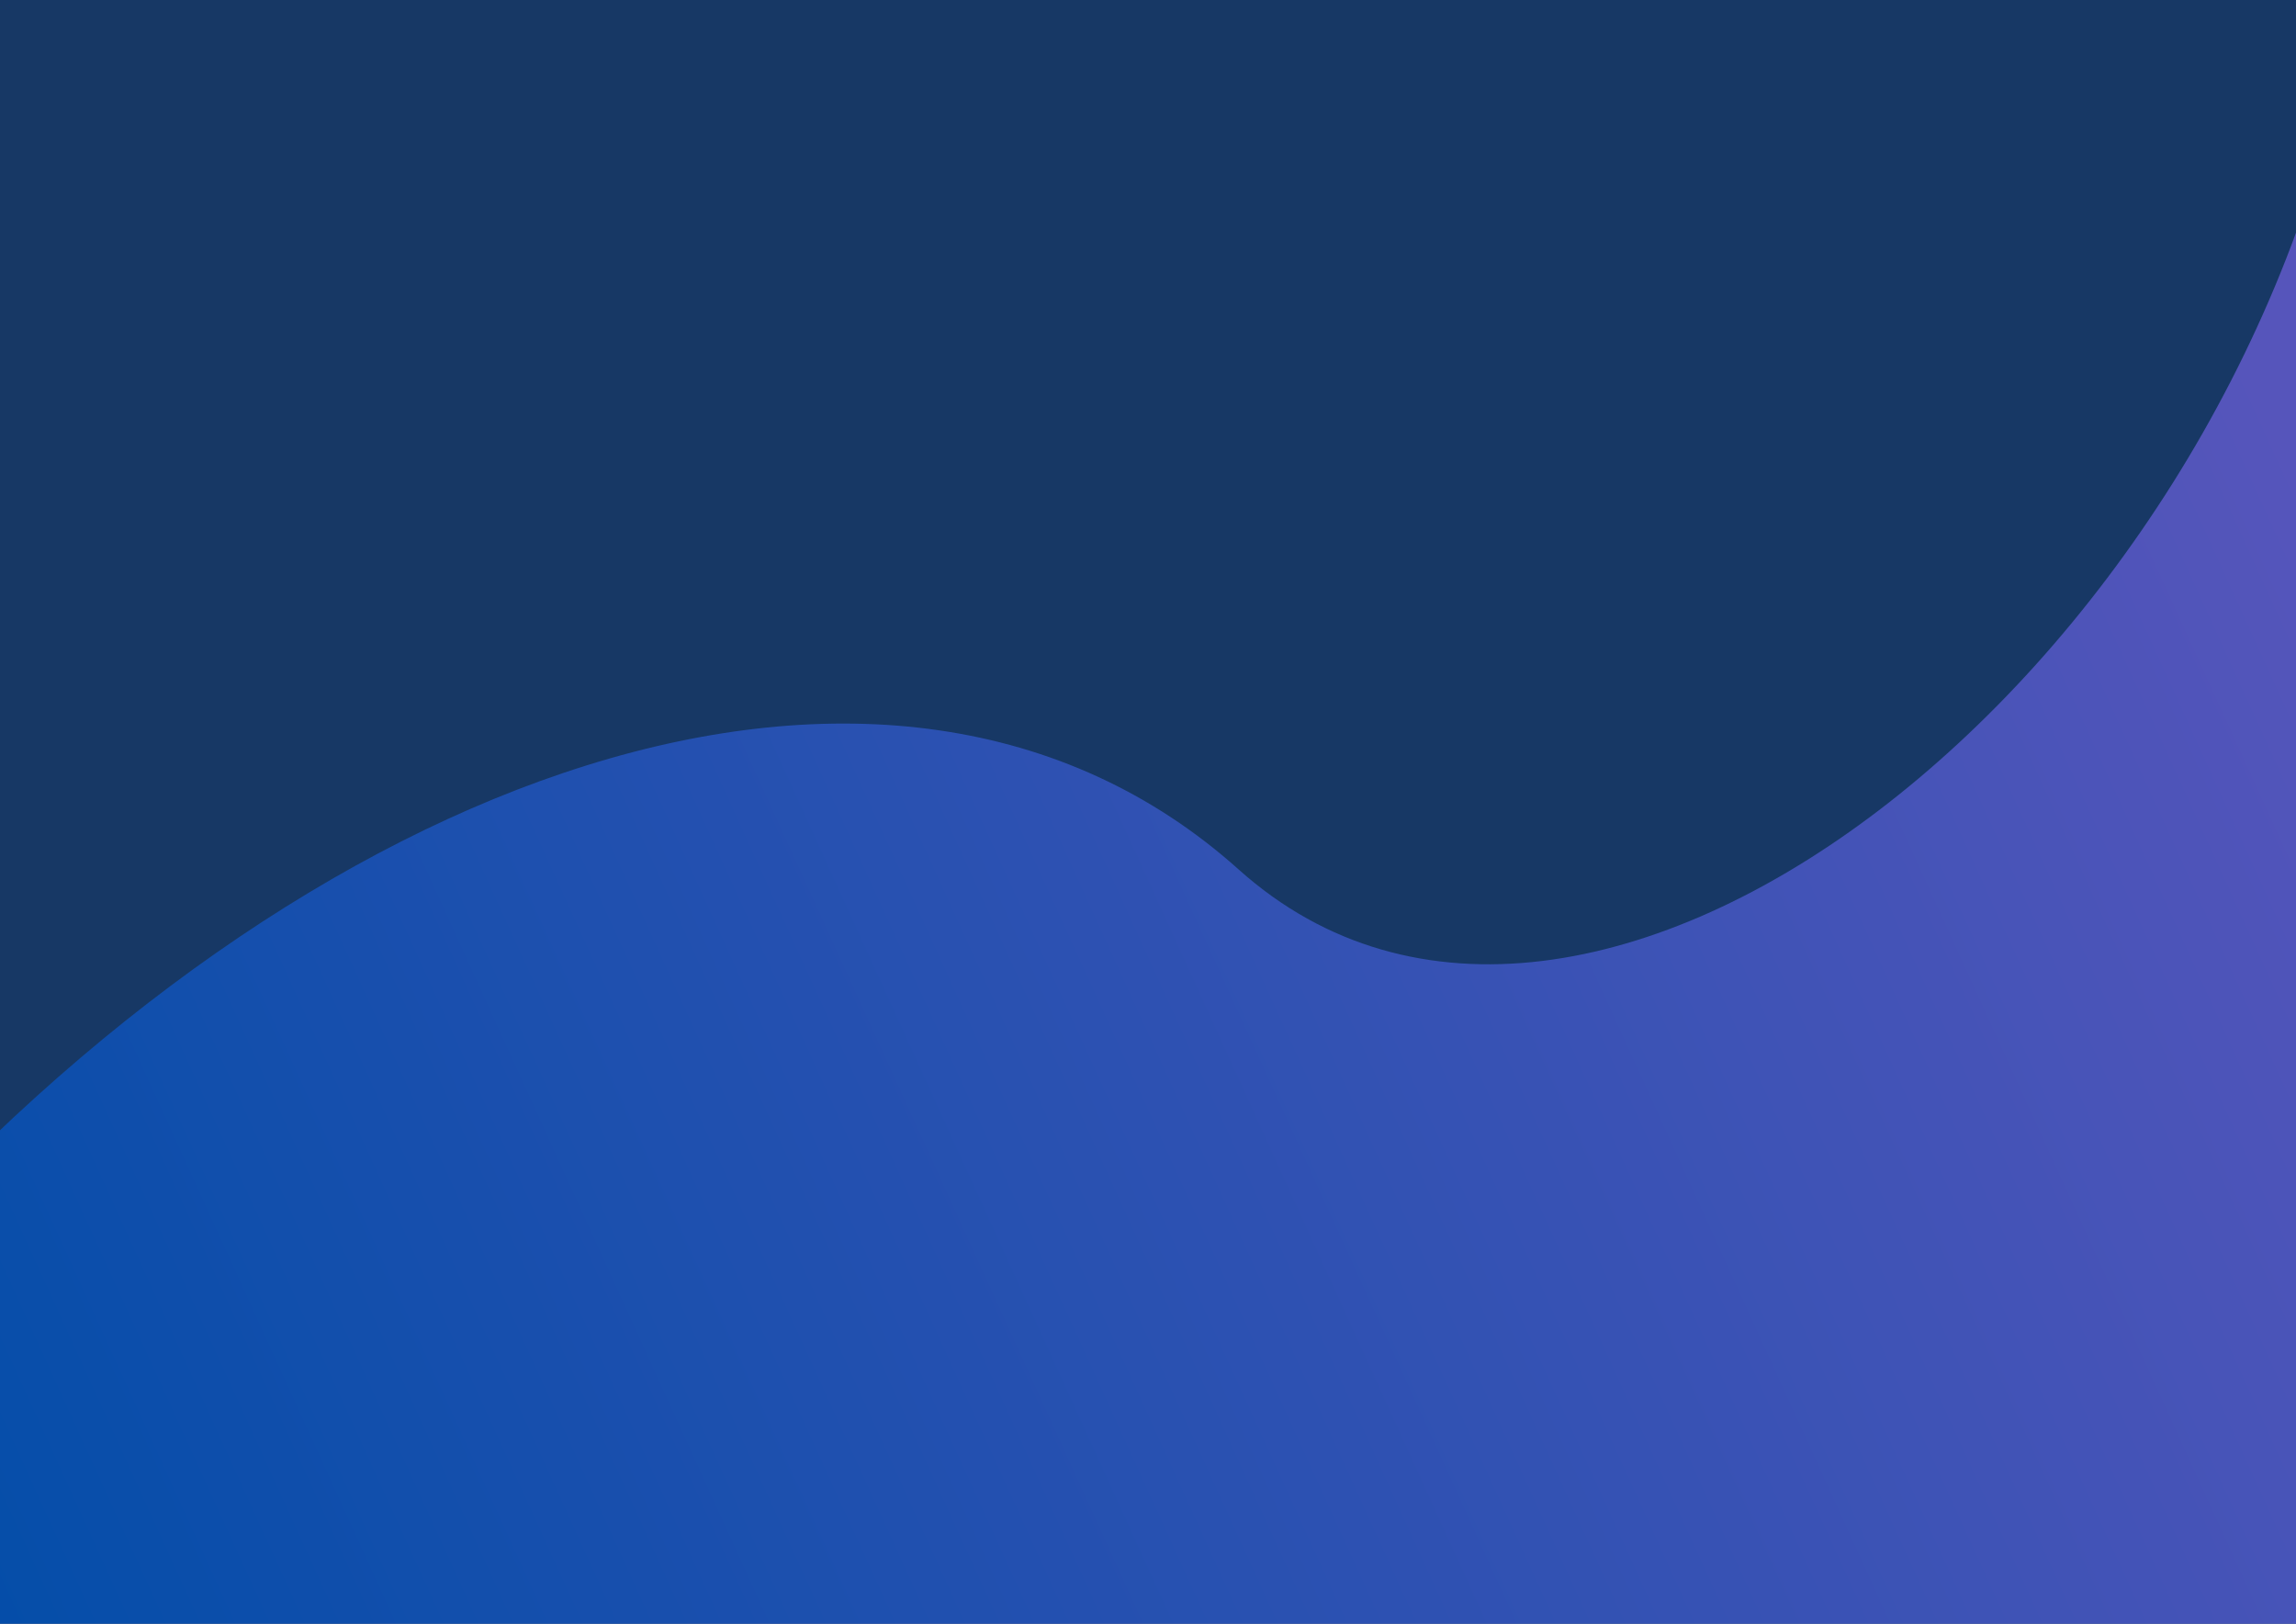 <?xml version="1.0" encoding="UTF-8" standalone="no"?>
<!-- Created with Inkscape (http://www.inkscape.org/) -->

<svg
   xmlns:osb="http://www.openswatchbook.org/uri/2009/osb"
   xmlns:dc="http://purl.org/dc/elements/1.1/"
   xmlns:cc="http://creativecommons.org/ns#"
   xmlns:rdf="http://www.w3.org/1999/02/22-rdf-syntax-ns#"
   xmlns:svg="http://www.w3.org/2000/svg"
   xmlns="http://www.w3.org/2000/svg"
   xmlns:xlink="http://www.w3.org/1999/xlink"
   xmlns:sodipodi="http://sodipodi.sourceforge.net/DTD/sodipodi-0.dtd"
   xmlns:inkscape="http://www.inkscape.org/namespaces/inkscape"
   width="297mm"
   height="210mm"
   viewBox="0 0 297 210"
   version="1.1"
   id="svg8"
   inkscape:version="0.92.4 (5da689c313, 2019-01-14)"
   sodipodi:docname="gradient.svg"
   inkscape:export-filename="/home/jude/Desktop/elearn-concept-demo/src/assets/gradient.png"
   inkscape:export-xdpi="300"
   inkscape:export-ydpi="300">
  <defs
     id="defs2">
    <linearGradient
       id="linearGradient6065"
       osb:paint="gradient">
      <stop
         style="stop-color:#5655bb;stop-opacity:1"
         offset="0"
         id="stop6061" />
      <stop
         style="stop-color:#004da8;stop-opacity:1"
         offset="1"
         id="stop6063" />
    </linearGradient>
    <linearGradient
       id="linearGradient4528"
       osb:paint="solid">
      <stop
         style="stop-color:#000000;stop-opacity:1;"
         offset="0"
         id="stop4526" />
    </linearGradient>
    <linearGradient
       id="linearGradient4522"
       osb:paint="solid">
      <stop
         style="stop-color:#000000;stop-opacity:1;"
         offset="0"
         id="stop4520" />
    </linearGradient>
    <linearGradient
       inkscape:collect="always"
       xlink:href="#linearGradient6065"
       id="linearGradient6073"
       gradientUnits="userSpaceOnUse"
       x1="305.783"
       y1="166.22"
       x2="-14.363"
       y2="312.119" />
  </defs>
  <sodipodi:namedview
     id="base"
     pagecolor="#ffffff"
     bordercolor="#666666"
     borderopacity="1.0"
     inkscape:pageopacity="0.0"
     inkscape:pageshadow="2"
     inkscape:zoom="0.7"
     inkscape:cx="589.10152"
     inkscape:cy="207.67155"
     inkscape:document-units="mm"
     inkscape:current-layer="layer1"
     showgrid="false"
     inkscape:pagecheckerboard="true"
     inkscape:window-width="476"
     inkscape:window-height="406"
     inkscape:window-x="2406"
     inkscape:window-y="205"
     inkscape:window-maximized="0" />
  <g
     inkscape:label="Layer 1"
     inkscape:groupmode="layer"
     id="layer1"
     transform="translate(0,-87)"
     style="display:inline">
    <rect
       style="display:inline;opacity:0.98;fill:#133462;fill-opacity:1;fill-rule:evenodd;stroke:none;stroke-width:0.281"
       id="rect831"
       width="380.104"
       height="280.948"
       x="-34.66"
       y="63.296"
       transform="rotate(-0.193)"
       inkscape:export-xdpi="300"
       inkscape:export-ydpi="300" />
    <path
       style="opacity:1;fill:url(#linearGradient6073);fill-opacity:1;fill-rule:evenodd;stroke:none;stroke-width:0.265px;stroke-linecap:butt;stroke-linejoin:miter;stroke-opacity:1"
       d="m -17.387,251.265 c 56.784,-64.678 132.651,-92.093 177.611,-51.813 45.041,40.352 127.745,-24.983 143.669,-106.937 41.577,-63.5 22.679,58.964 22.679,58.964 l -5.67,176.137 -334.509,-0.378 z"
       id="path3713"
       inkscape:connector-curvature="0"
       sodipodi:nodetypes="csccccc"
       inkscape:export-xdpi="300"
       inkscape:export-ydpi="300" />
  </g>
</svg>
